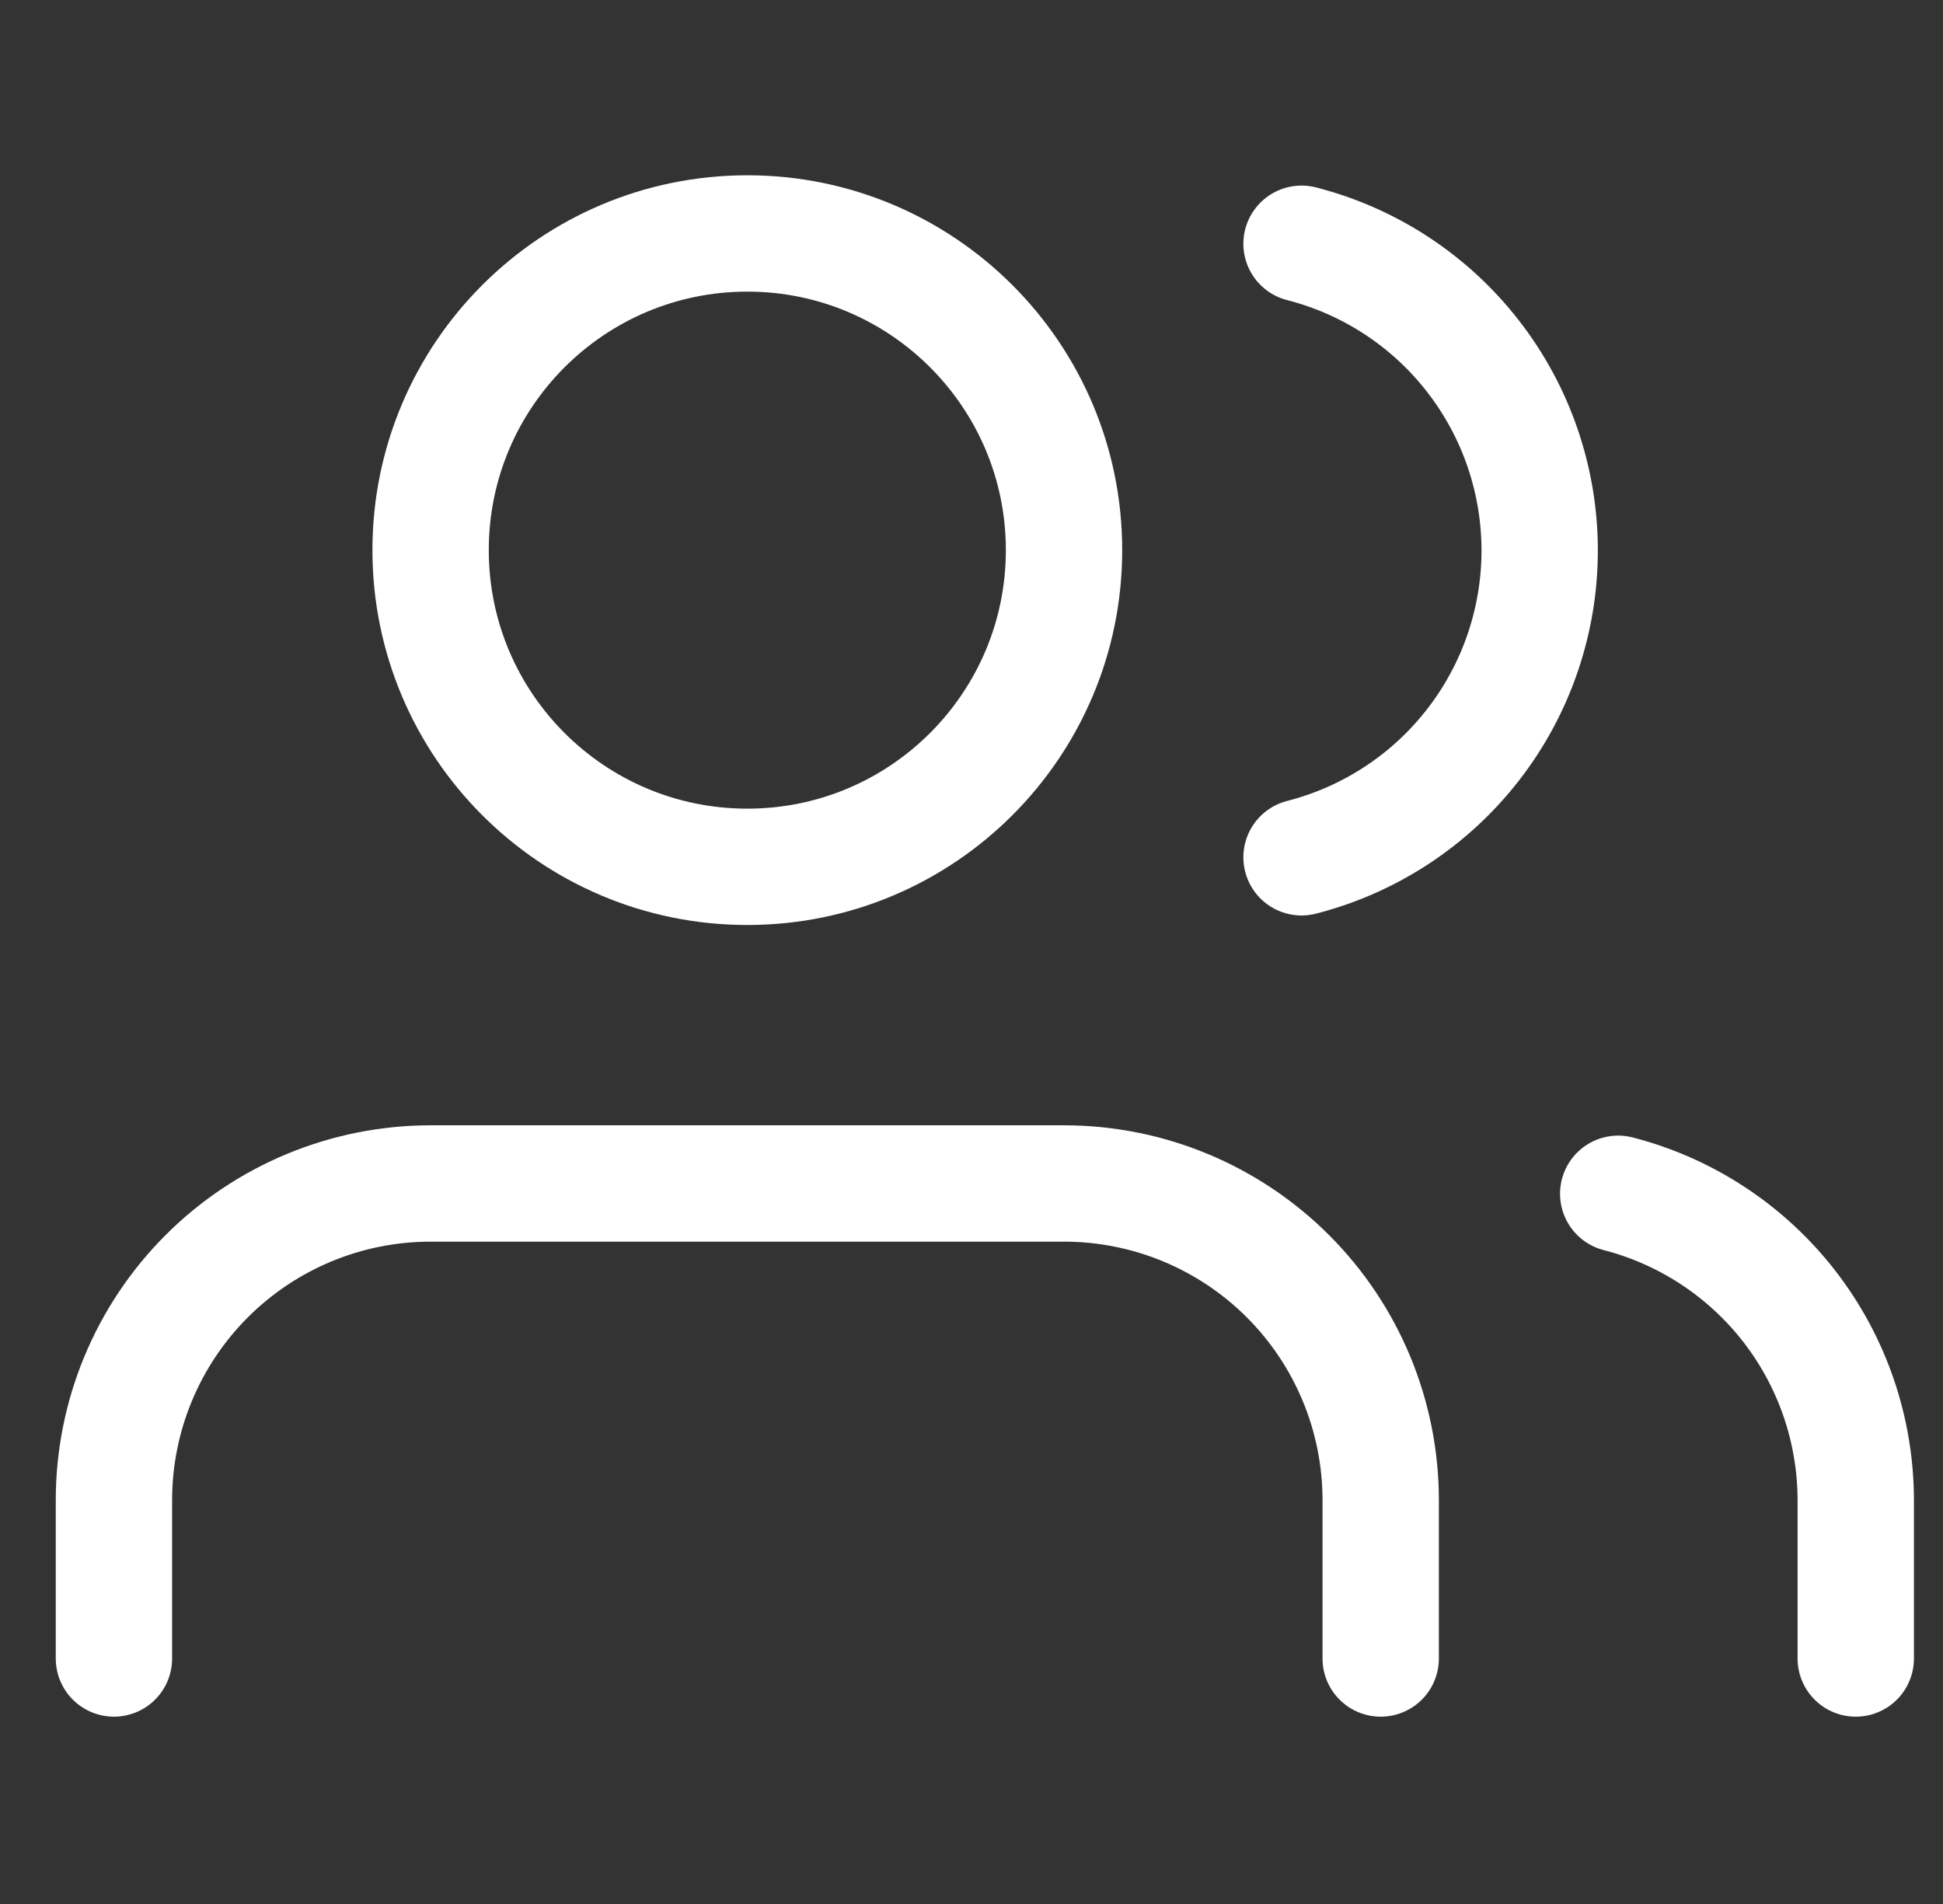 <svg width="50" height="49" viewBox="0 0 50 49" fill="none" xmlns="http://www.w3.org/2000/svg">
<rect x="0" y="0" width="50" height="49" fill="#333333" stroke="none"/>
<g clip-path="url(#clip0_34_101)">
<path d="M35.53 42.682V38.607C35.53 36.446 34.672 34.373 33.143 32.844C31.615 31.316 29.542 30.457 27.381 30.457H11.081C8.92 30.457 6.847 31.316 5.319 32.844C3.79 34.373 2.932 36.446 2.932 38.607V42.682" stroke="white" stroke-width="2.994" stroke-linecap="round" stroke-linejoin="round"/>
<path d="M19.231 22.308C23.732 22.308 27.381 18.659 27.381 14.158C27.381 9.657 23.732 6.008 19.231 6.008C14.73 6.008 11.081 9.657 11.081 14.158C11.081 18.659 14.73 22.308 19.231 22.308Z" stroke="white" stroke-width="2.994" stroke-linecap="round" stroke-linejoin="round"/>
<path d="M47.755 42.682V38.607C47.753 36.801 47.152 35.047 46.046 33.62C44.94 32.193 43.391 31.174 41.642 30.722" stroke="white" stroke-width="2.994" stroke-linecap="round" stroke-linejoin="round"/>
<path d="M33.493 6.273C35.246 6.722 36.8 7.741 37.909 9.171C39.019 10.6 39.621 12.358 39.621 14.168C39.621 15.977 39.019 17.736 37.909 19.165C36.8 20.595 35.246 21.614 33.493 22.063" stroke="white" stroke-width="2.994" stroke-linecap="round" stroke-linejoin="round"/>
</g>
<defs>
<clipPath id="clip0_34_101">
<rect width="48.898" height="48.898" fill="white" transform="translate(0.894 -0.104)"/>
</clipPath>
</defs>
</svg>
